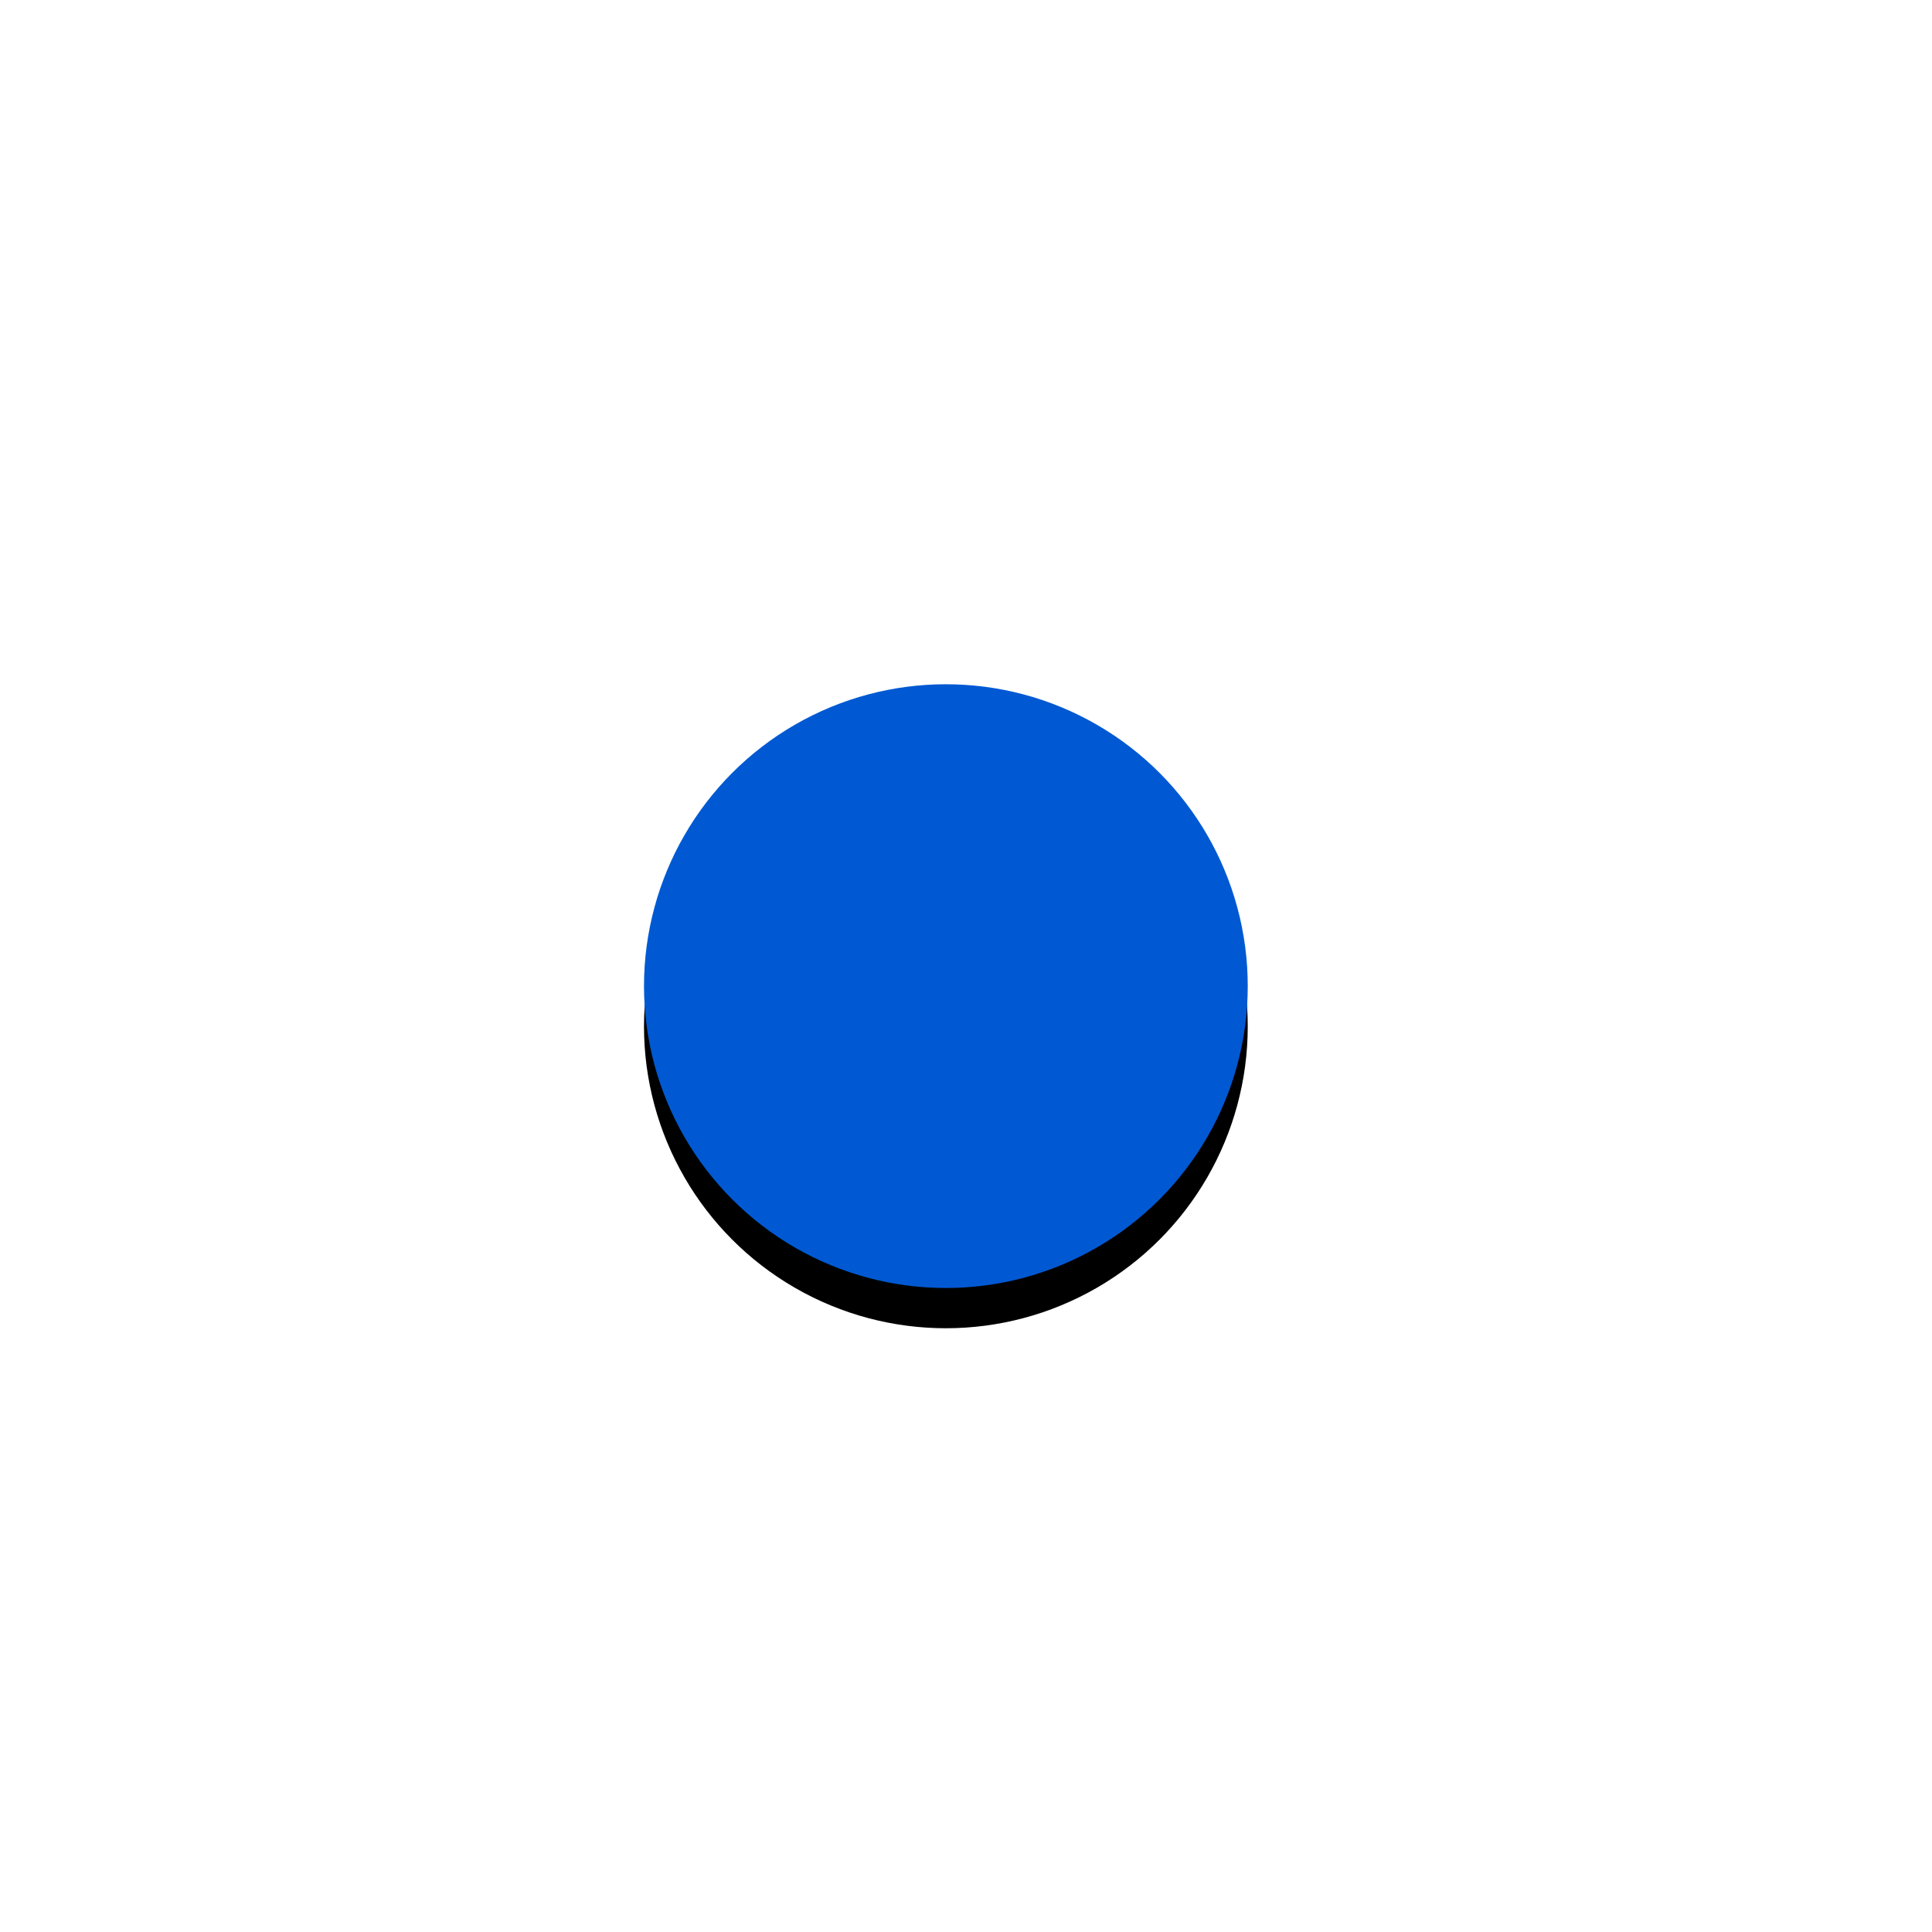 <?xml version="1.0" encoding="UTF-8"?>
<svg width="48px" height="48px" viewBox="0 0 48 48" version="1.1" xmlns="http://www.w3.org/2000/svg" xmlns:xlink="http://www.w3.org/1999/xlink">
    <!-- Generator: Sketch 58 (84663) - https://sketch.com -->
    <title>round tool_active</title>
    <desc>Created with Sketch.</desc>
    <defs>
        <circle id="path-1" cx="23.5" cy="24.5" r="7.5"></circle>
        <filter x="-23.3%" y="-16.7%" width="146.7%" height="146.7%" filterUnits="objectBoundingBox" id="filter-2">
            <feOffset dx="0" dy="1" in="SourceAlpha" result="shadowOffsetOuter1"></feOffset>
            <feGaussianBlur stdDeviation="1" in="shadowOffsetOuter1" result="shadowBlurOuter1"></feGaussianBlur>
            <feColorMatrix values="0 0 0 0 0   0 0 0 0 0.506   0 0 0 0 1  0 0 0 0.1 0" type="matrix" in="shadowBlurOuter1"></feColorMatrix>
        </filter>
    </defs>
    <g id="深色主题备份" stroke="none" stroke-width="1" fill="none" fill-rule="evenodd">
        <g id="btn状态" transform="translate(-1520, -678)">
            <g id="编组-2" transform="translate(1515, 441)">
                <g id="侧边工具栏-" transform="translate(5, 141)">
                    <g id="编组-3">
                        <g id="round-tool_active" transform="translate(0, 96)">
                            <rect id="Rectangle-11-Copy-2" fill="#D8D8D8" opacity="0" x="0" y="0" width="48" height="48"></rect>
                            <g id="Oval备份">
                                <use fill="black" fill-opacity="1" filter="url(#filter-2)" xlink:href="#path-1"></use>
                                <use fill="#0059D2" fill-rule="evenodd" xlink:href="#path-1"></use>
                            </g>
                        </g>
                    </g>
                </g>
            </g>
        </g>
    </g>
</svg>